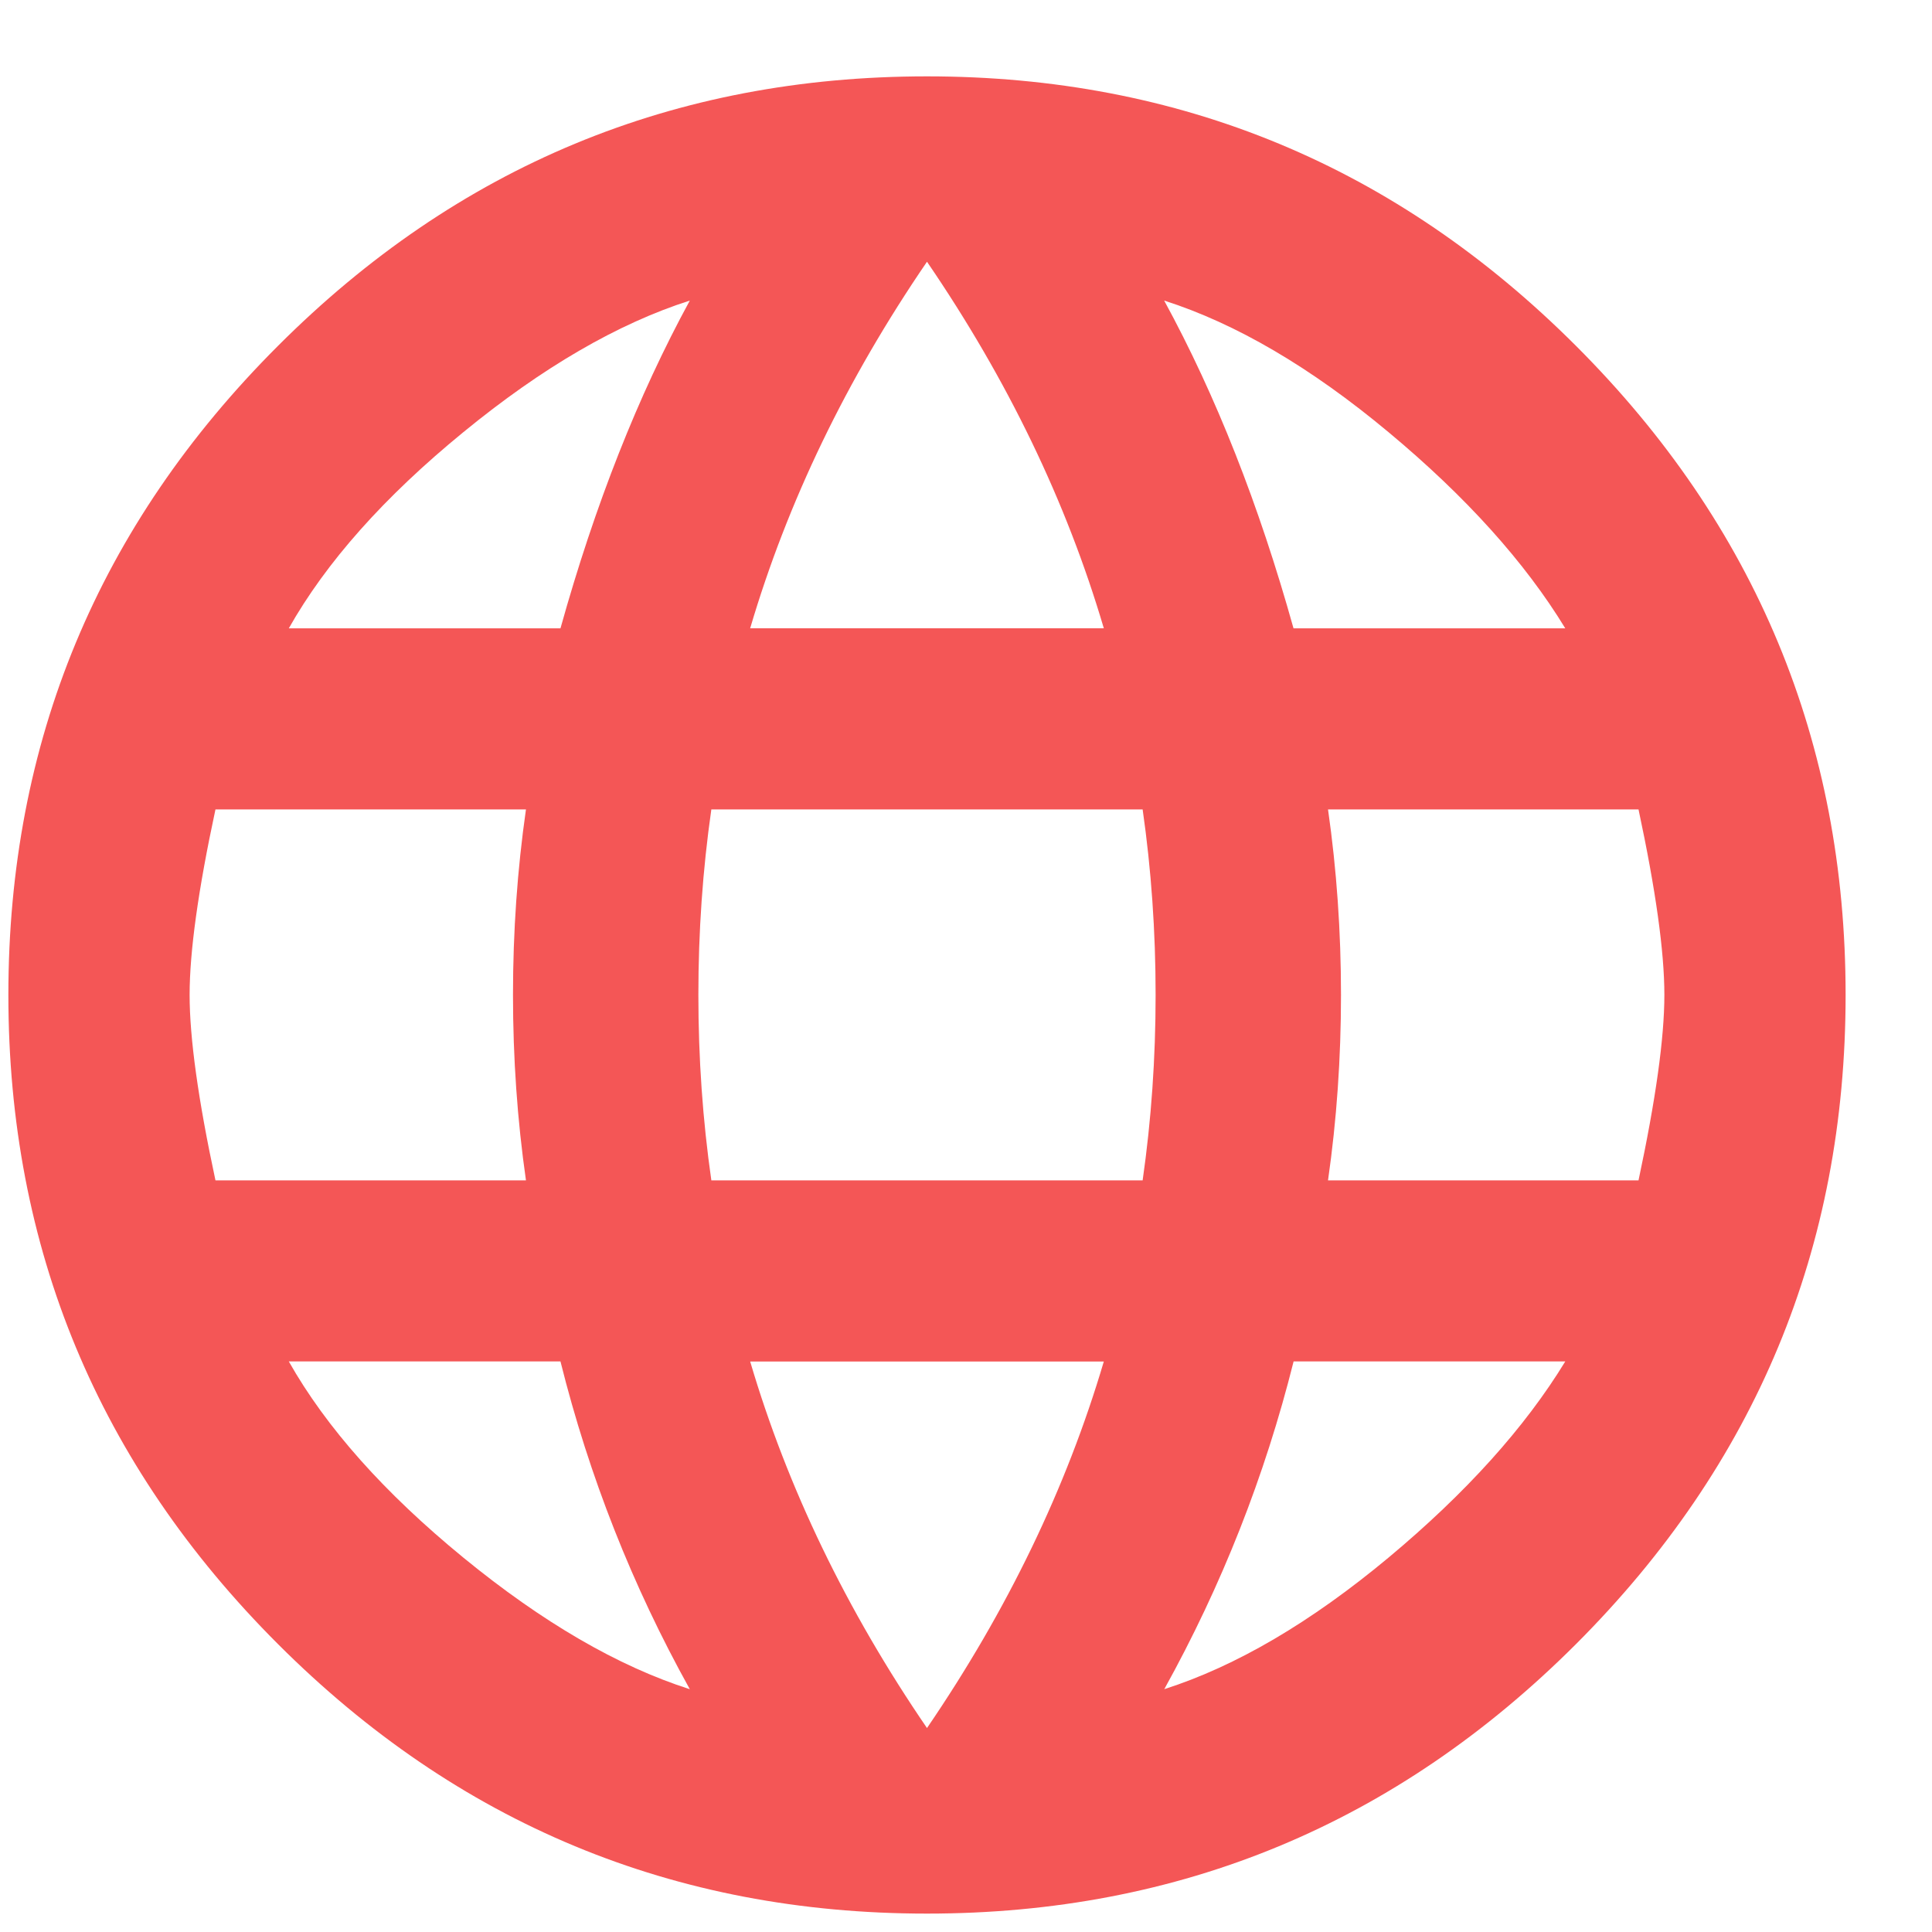 <svg width="21" height="21" viewBox="0 0 21 21" fill="none" xmlns="http://www.w3.org/2000/svg">
<path d="M14.435 12.83H17.81C17.997 11.954 18.091 11.282 18.091 10.814C18.091 10.345 17.997 9.673 17.81 8.798H14.435C14.529 9.454 14.576 10.126 14.576 10.814C14.576 11.502 14.529 12.174 14.435 12.83ZM12.654 18.361C13.435 18.111 14.248 17.634 15.092 16.931C15.936 16.227 16.576 15.516 17.014 14.798H14.061C13.748 16.048 13.279 17.235 12.655 18.361H12.654ZM12.42 12.83C12.514 12.174 12.561 11.502 12.561 10.814C12.561 10.126 12.514 9.454 12.42 8.798H7.732C7.638 9.454 7.591 10.126 7.591 10.814C7.591 11.502 7.638 12.174 7.732 12.83H12.42ZM10.076 18.783C10.951 17.501 11.592 16.173 11.998 14.799H8.154C8.56 16.174 9.2 17.502 10.076 18.783ZM6.092 6.83C6.467 5.486 6.936 4.298 7.498 3.267C6.716 3.517 5.896 3.993 5.037 4.697C4.177 5.4 3.545 6.111 3.139 6.83H6.092ZM3.139 14.798C3.545 15.516 4.177 16.227 5.037 16.931C5.896 17.634 6.716 18.111 7.498 18.361C6.872 17.235 6.404 16.048 6.092 14.798H3.139ZM2.342 12.83H5.717C5.623 12.174 5.576 11.502 5.576 10.814C5.576 10.126 5.623 9.454 5.717 8.798H2.342C2.154 9.673 2.061 10.345 2.061 10.814C2.061 11.282 2.154 11.954 2.342 12.83ZM10.076 2.845C9.2 4.126 8.56 5.454 8.154 6.829H11.998C11.592 5.453 10.951 4.125 10.076 2.845ZM17.014 6.83C16.576 6.111 15.936 5.4 15.092 4.697C14.248 3.993 13.435 3.517 12.654 3.267C13.216 4.298 13.685 5.486 14.06 6.83H17.014ZM10.076 0.83C12.826 0.83 15.177 1.806 17.131 3.76C19.084 5.713 20.061 8.065 20.061 10.815C20.061 13.565 19.084 15.916 17.131 17.87C15.177 19.823 12.826 20.8 10.076 20.8C7.326 20.8 4.974 19.823 3.021 17.87C1.067 15.916 0.091 13.565 0.091 10.815C0.091 8.065 1.067 5.713 3.021 3.76C4.974 1.806 7.326 0.83 10.076 0.83Z" fill="#F45656"/>
</svg>
